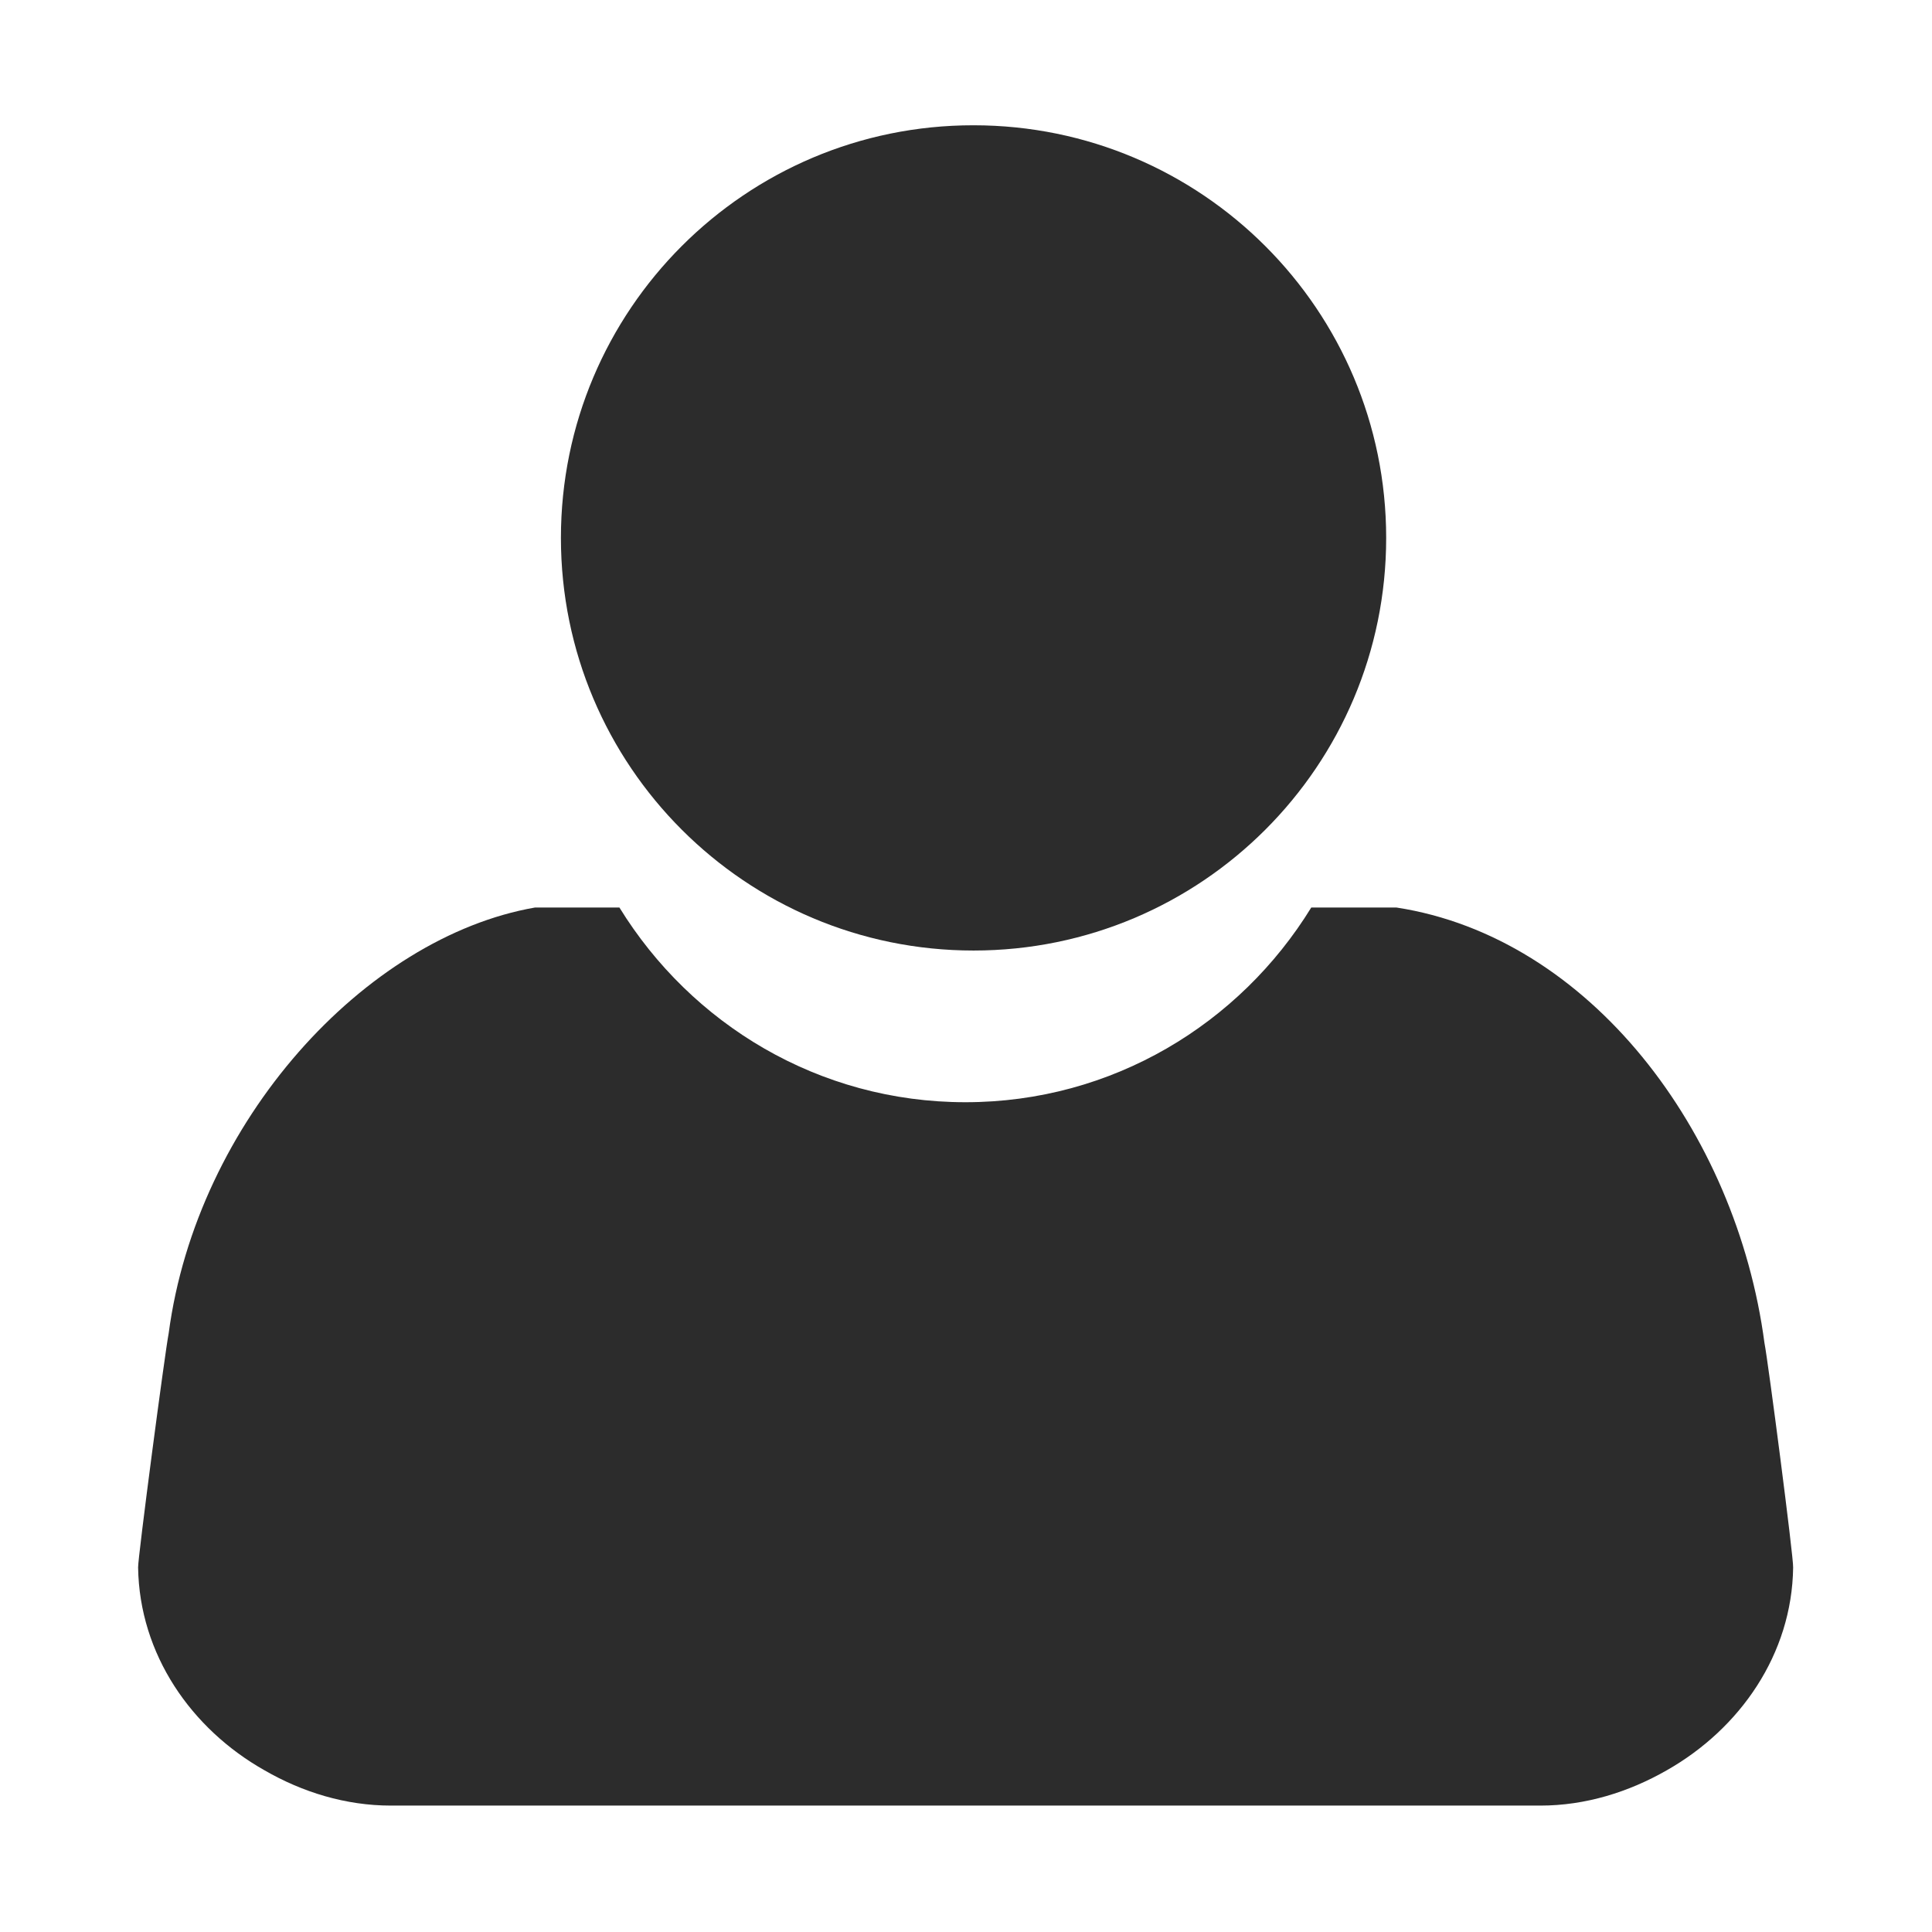 <?xml version="1.0" standalone="no"?><!DOCTYPE svg PUBLIC "-//W3C//DTD SVG 1.1//EN" "http://www.w3.org/Graphics/SVG/1.1/DTD/svg11.dtd"><svg t="1571387698538" class="icon" viewBox="0 0 1024 1024" version="1.1" xmlns="http://www.w3.org/2000/svg" p-id="9292" xmlns:xlink="http://www.w3.org/1999/xlink" width="200" height="200"><defs><style type="text/css"></style></defs><path d="M297.3 285.1c0 120.8 97.9 218.7 218.7 218.7 120.8 0 218.7-97.9 218.7-218.7 0-120.8-97.9-218.7-218.7-218.7-120.8-0.1-218.7 97.9-218.7 218.7z m0 0" fill="#2c2c2c" p-id="9293"></path><path d="M935.2 711.8C920.3 599.5 842.4 496.7 740.1 481H695c-37.9 61.7-105.5 103.2-183.3 103.2-77.8 0-145.4-41.5-183.4-103.2h-44.7c-90.1 15.7-179.3 113.3-194.2 225.7C87.5 716.3 73 826 73.2 830.8c0.7 46.1 28.2 85.6 67 107.5 20.1 11.6 43 18.7 67 18.7h609.2c24 0 46.9-7.2 67-18.7 38.8-22 66.4-61.5 67-107.5 0.3-4.9-13.3-109.5-15.2-119z m0 0" fill="#2c2c2c" p-id="9294"></path></svg>